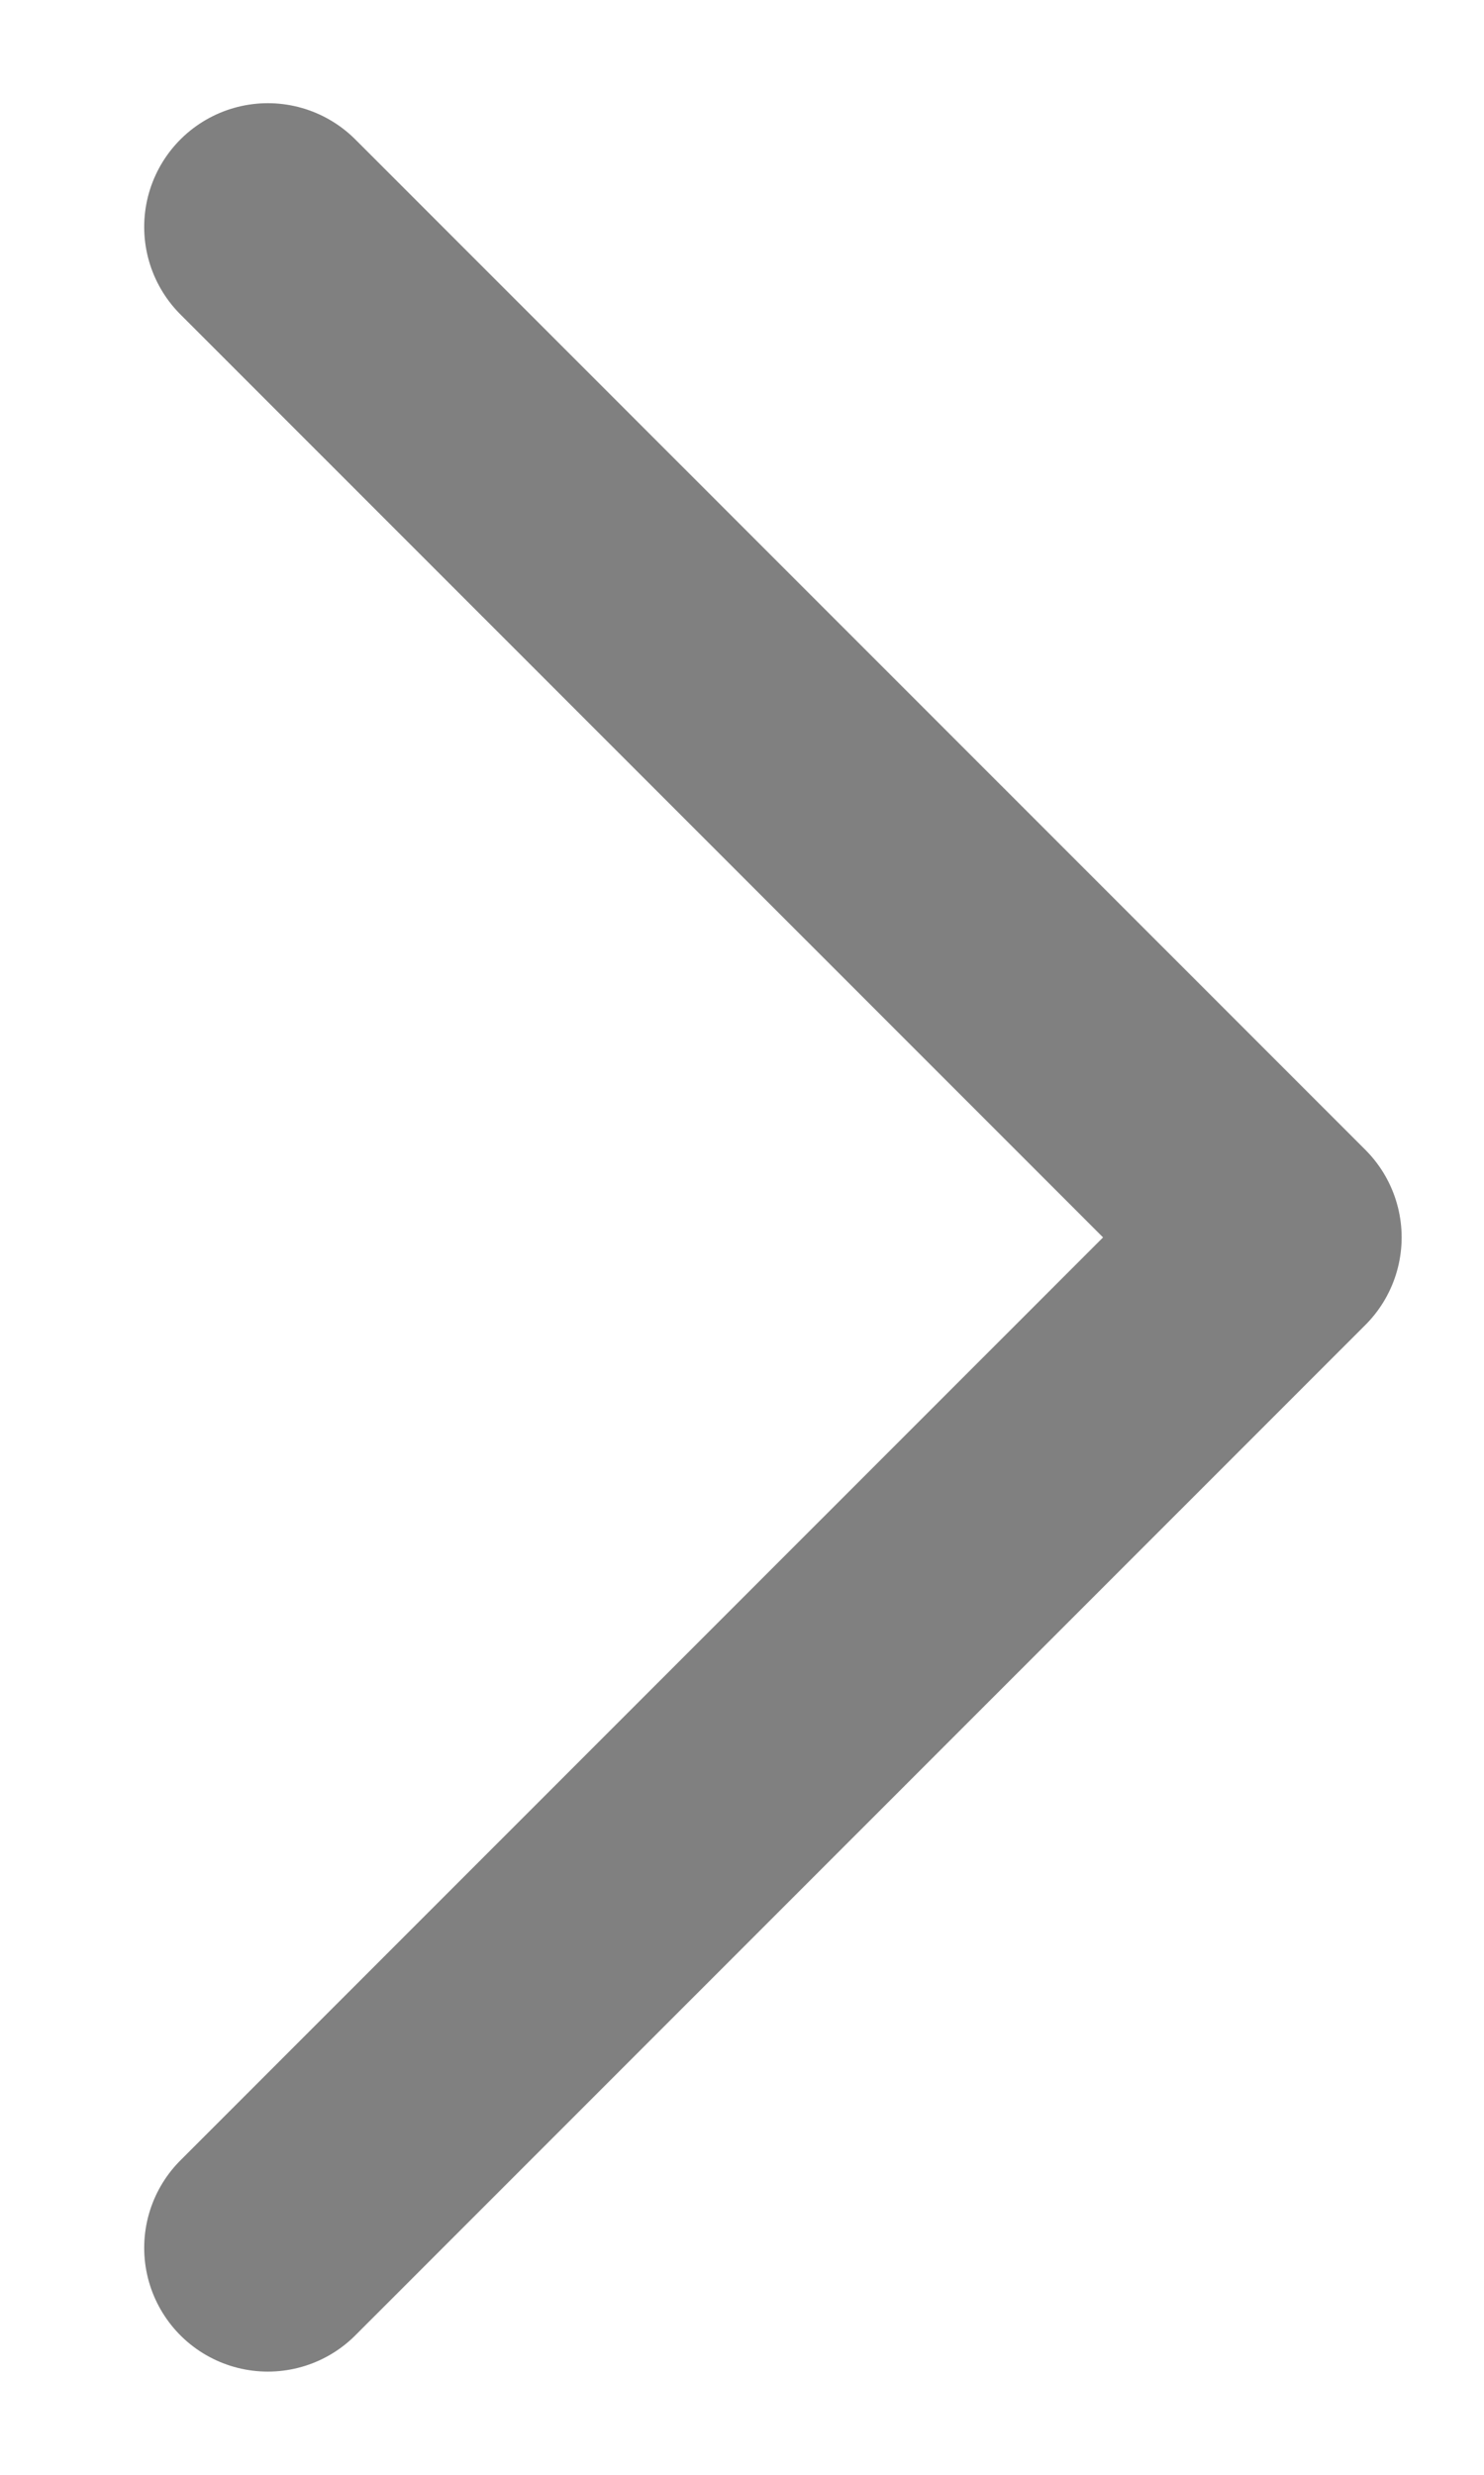 <svg width="6" height="10" viewBox="0 0 6 10" fill="none" xmlns="http://www.w3.org/2000/svg">
<path d="M1.083 0.917L5.167 5L1.083 9.083" stroke="#808080" stroke-linecap="round" stroke-linejoin="round"/>
</svg>
